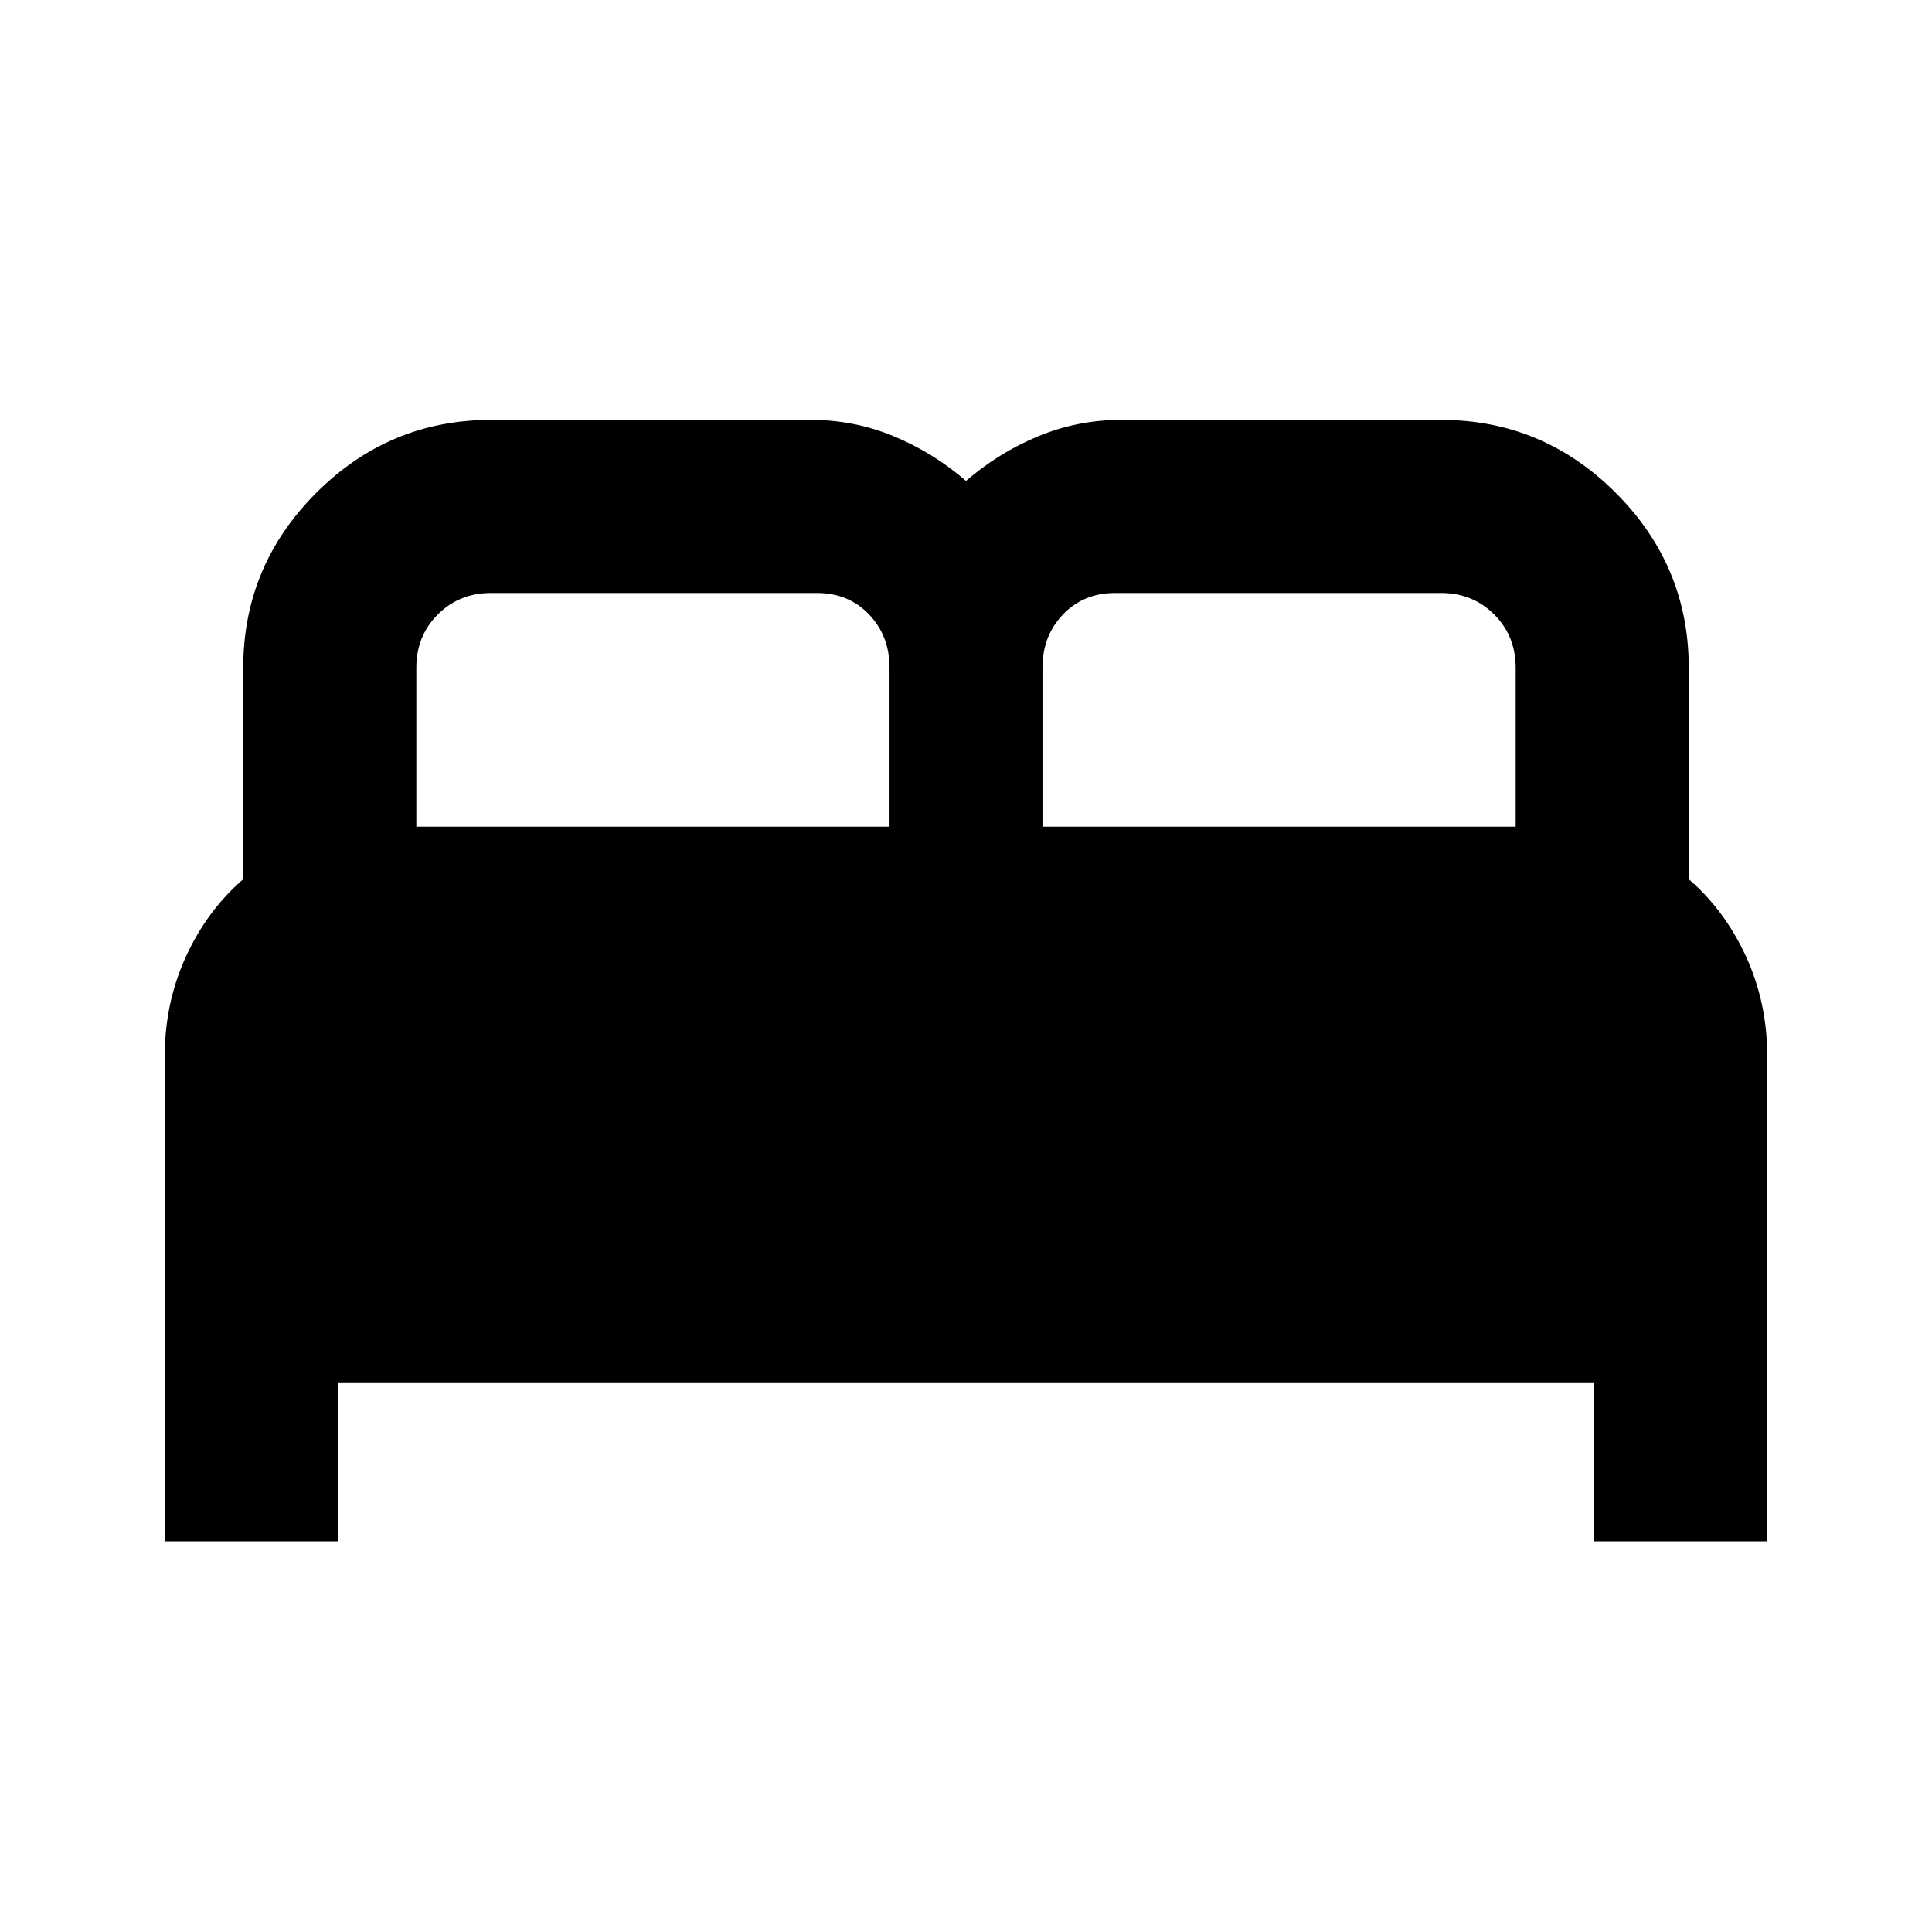 <svg xmlns="http://www.w3.org/2000/svg" height="24" viewBox="0 -960 960 960" width="24"><path d="M81.87-194.09v-241.16q0-26.42 10.5-49.37 10.5-22.95 28.5-38.5v-105.1q0-50.61 36.26-86.87 36.26-36.26 86.87-36.26h159q21.52 0 41.14 8.14T480-721.02q16.24-14.05 35.86-22.19t41.14-8.14h159q50.61 0 86.87 36.26 36.26 36.26 36.26 86.87v105.1q18 15.55 28.5 38.5t10.5 49.37v241.16h-86v-79H167.87v79h-86ZM518-549.22h235.13v-79q0-15.8-10.67-26.46-10.68-10.67-26.46-10.67H554.13q-15.78 0-25.96 10.68Q518-644 518-628.22v79Zm-311.13 0H442v-79q0-15.8-10.17-26.46-10.18-10.67-25.96-10.67H244q-15.78 0-26.46 10.68-10.67 10.67-10.67 26.45v79Z"/></svg>